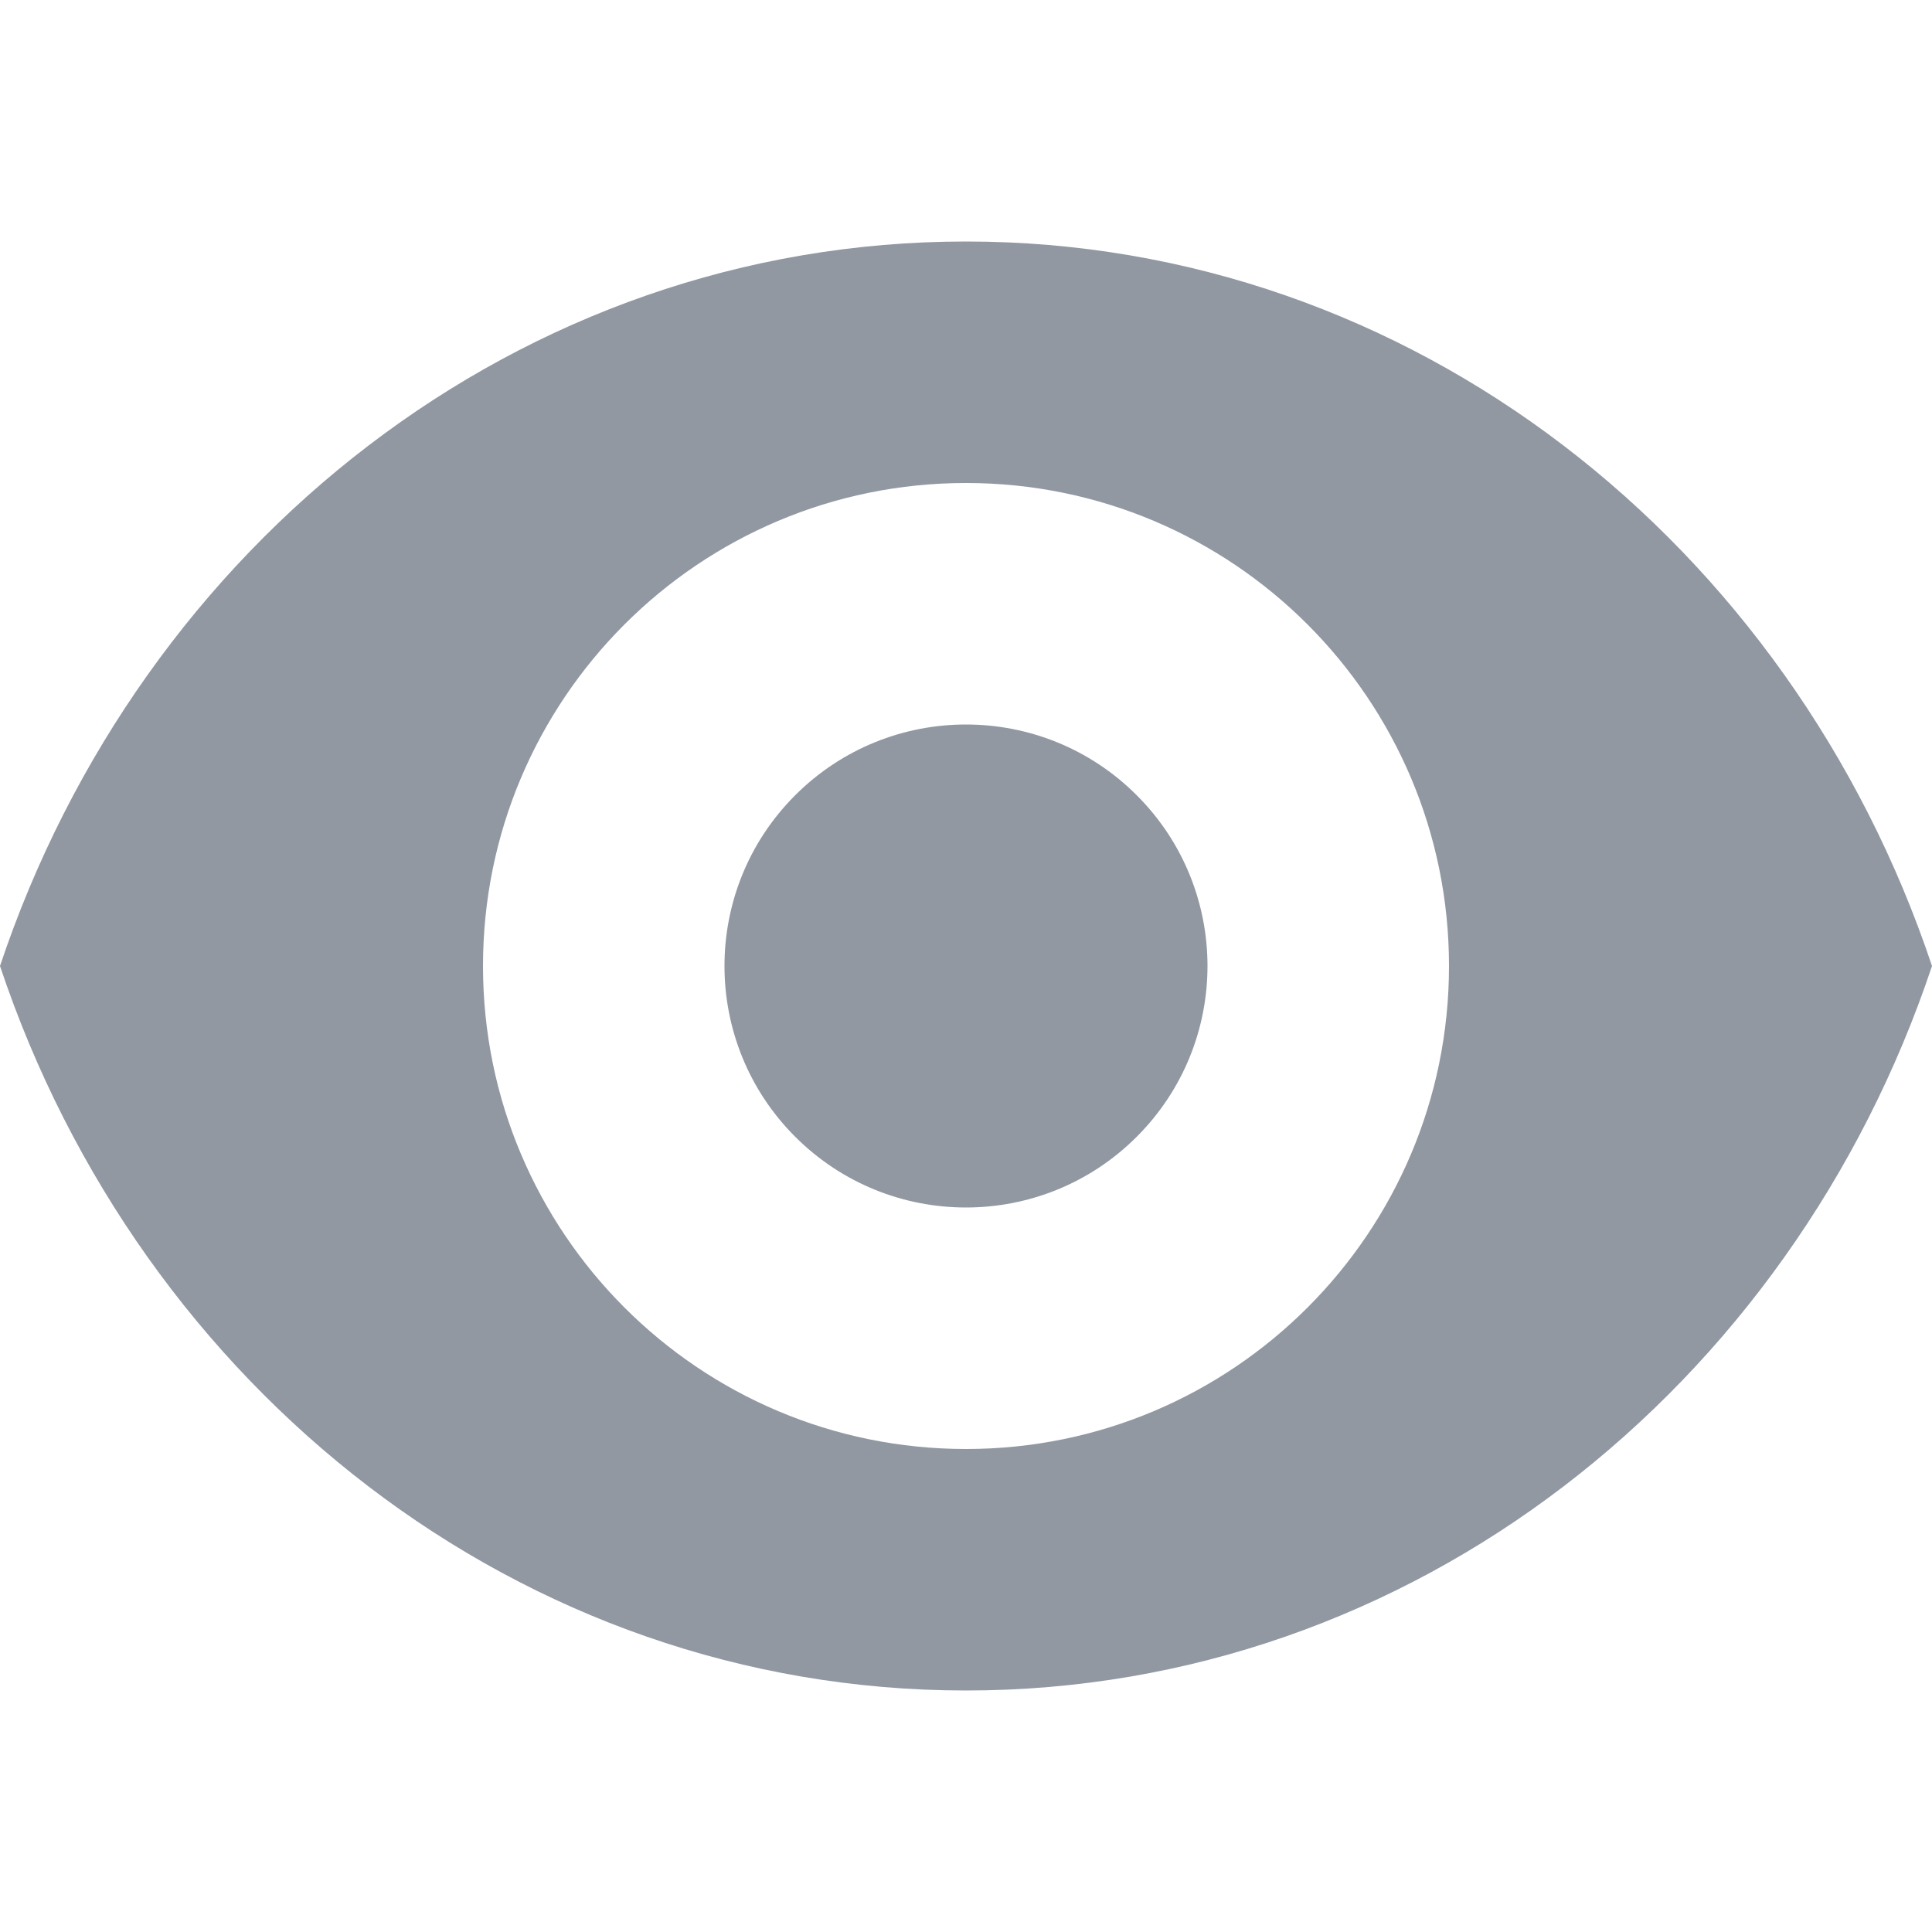 <svg width="24" height="24" viewBox="0 0 24 24" fill="none" xmlns="http://www.w3.org/2000/svg">
<g clip-path="url(#clip0_1_2550)">
<path d="M12 3C6.455 3 1.751 6.76 0 12C1.751 17.24 6.455 21 12 21C17.545 21 22.249 17.24 24 12C22.249 6.76 17.545 3 12 3ZM12 18C8.686 18 6 15.314 6 12C6 8.686 8.686 6 12 6C15.314 6 18 8.686 18 12C18 15.314 15.314 18 12 18Z" fill="#9198A2"/>
<path d="M14.121 9.879C15.293 11.05 15.293 12.95 14.121 14.121C12.95 15.293 11.05 15.293 9.878 14.121C8.707 12.95 8.707 11.05 9.878 9.879C11.05 8.707 12.95 8.707 14.121 9.879Z" fill="#9198A2"/>
</g>
<defs>
<clipPath id="clip0_1_2550">
<rect width="24" height="24" fill="white"/>
</clipPath>
</defs>
</svg>

